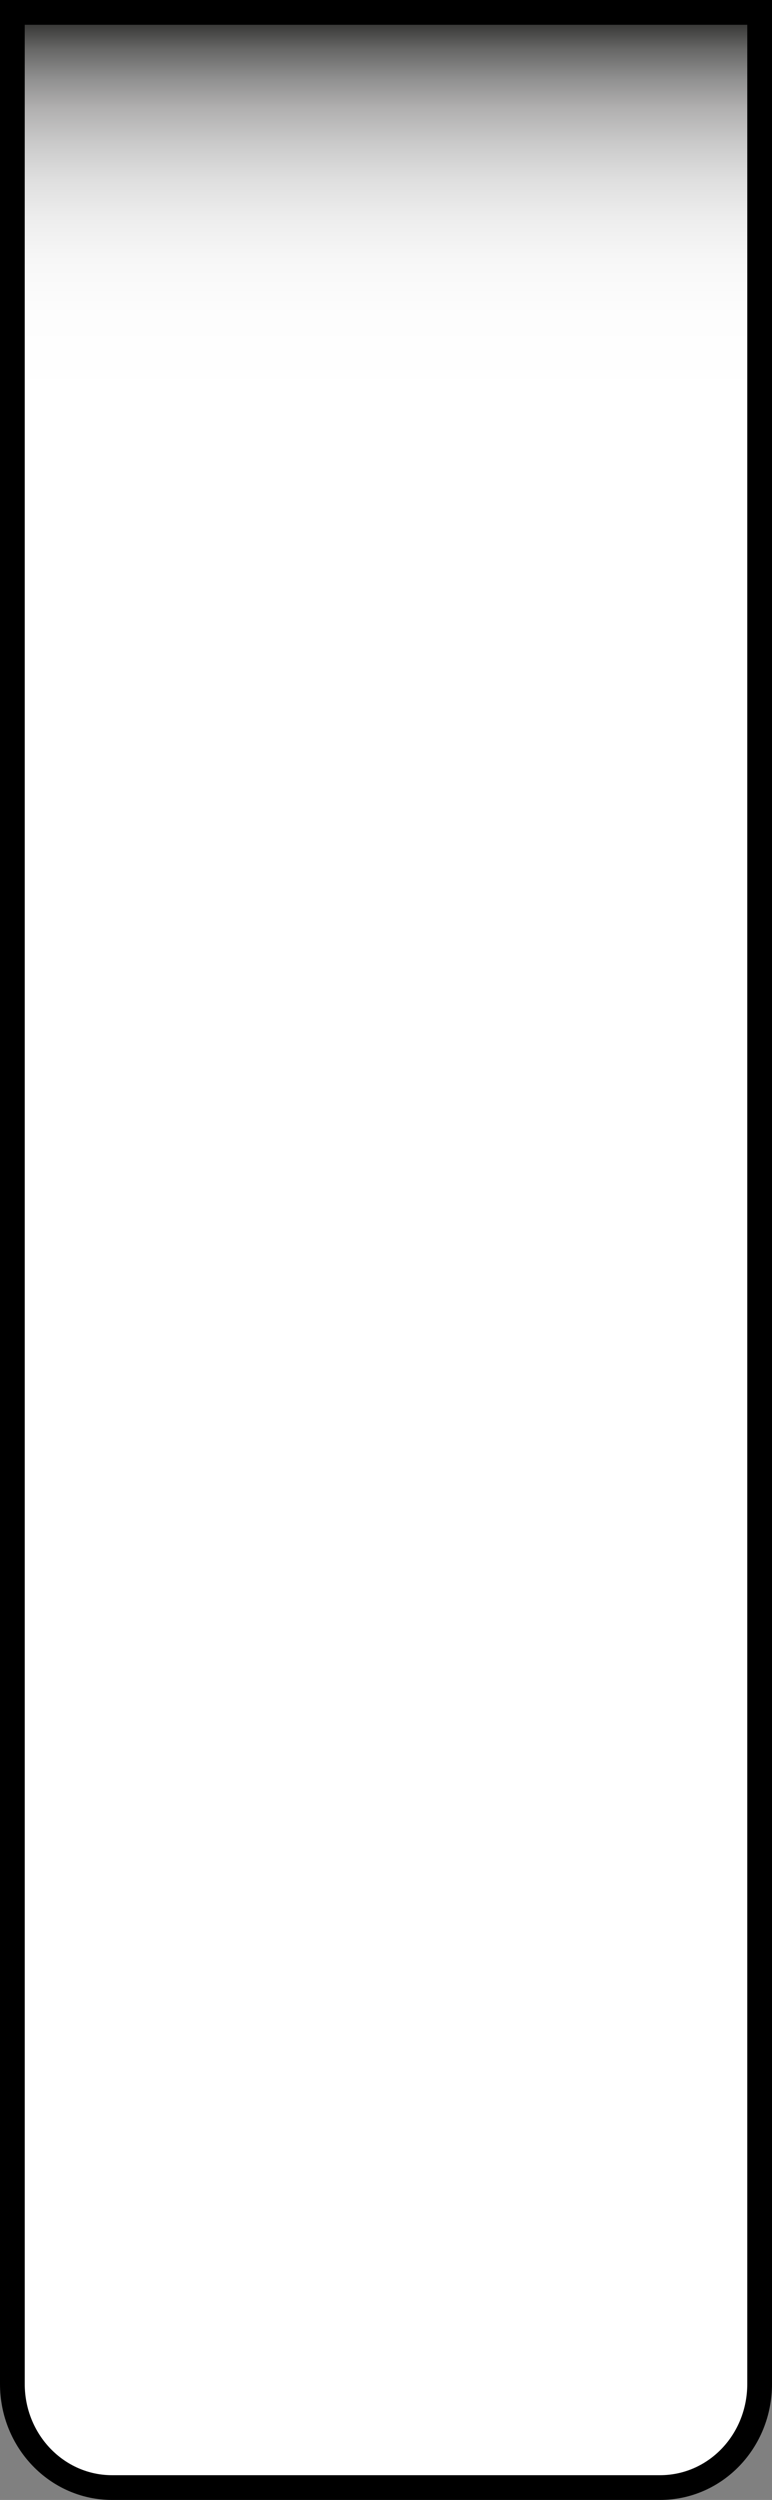 <?xml version="1.0" encoding="utf-8"?>
<!-- Generator: Adobe Illustrator 16.0.0, SVG Export Plug-In . SVG Version: 6.00 Build 0)  -->
<!DOCTYPE svg PUBLIC "-//W3C//DTD SVG 1.1//EN" "http://www.w3.org/Graphics/SVG/1.1/DTD/svg11.dtd">
<svg version="1.1" id="Слой_1" xmlns="http://www.w3.org/2000/svg" xmlns:xlink="http://www.w3.org/1999/xlink" x="0px" y="0px"
	 width="31.211px" height="101.009px" viewBox="0 0 31.211 101.009" enable-background="new 0 0 31.211 101.009"
	 xml:space="preserve">
<rect x="0" y="0" width="31.211" height="101.009" fill="#808080" stroke="none"/>
<linearGradient id="SVGID_1_" gradientUnits="userSpaceOnUse" x1="15.606" y1="100.509" x2="15.606" y2="0.5">
	<stop  offset="0.843" style="stop-color:#FFFFFF"/>
	<stop  offset="0.878" style="stop-color:#FDFDFD"/>
	<stop  offset="0.9" style="stop-color:#F7F7F7"/>
	<stop  offset="0.917" style="stop-color:#EDEDED"/>
	<stop  offset="0.933" style="stop-color:#DEDEDE"/>
	<stop  offset="0.947" style="stop-color:#CACACA"/>
	<stop  offset="0.961" style="stop-color:#B1B0B0"/>
	<stop  offset="0.973" style="stop-color:#909090"/>
	<stop  offset="0.985" style="stop-color:#676766"/>
	<stop  offset="0.996" style="stop-color:#343433"/>
	<stop  offset="1" style="stop-color:#000000"/>
</linearGradient>
<path fill="url(#SVGID_1_)" stroke="#000000" stroke-miterlimit="10" d="M30.711,0.5v95.821c0,2.322-1.791,4.188-4.028,4.188H4.528
	c-2.216,0-4.028-1.865-4.028-4.188V0.5H30.711z"/>
</svg>
